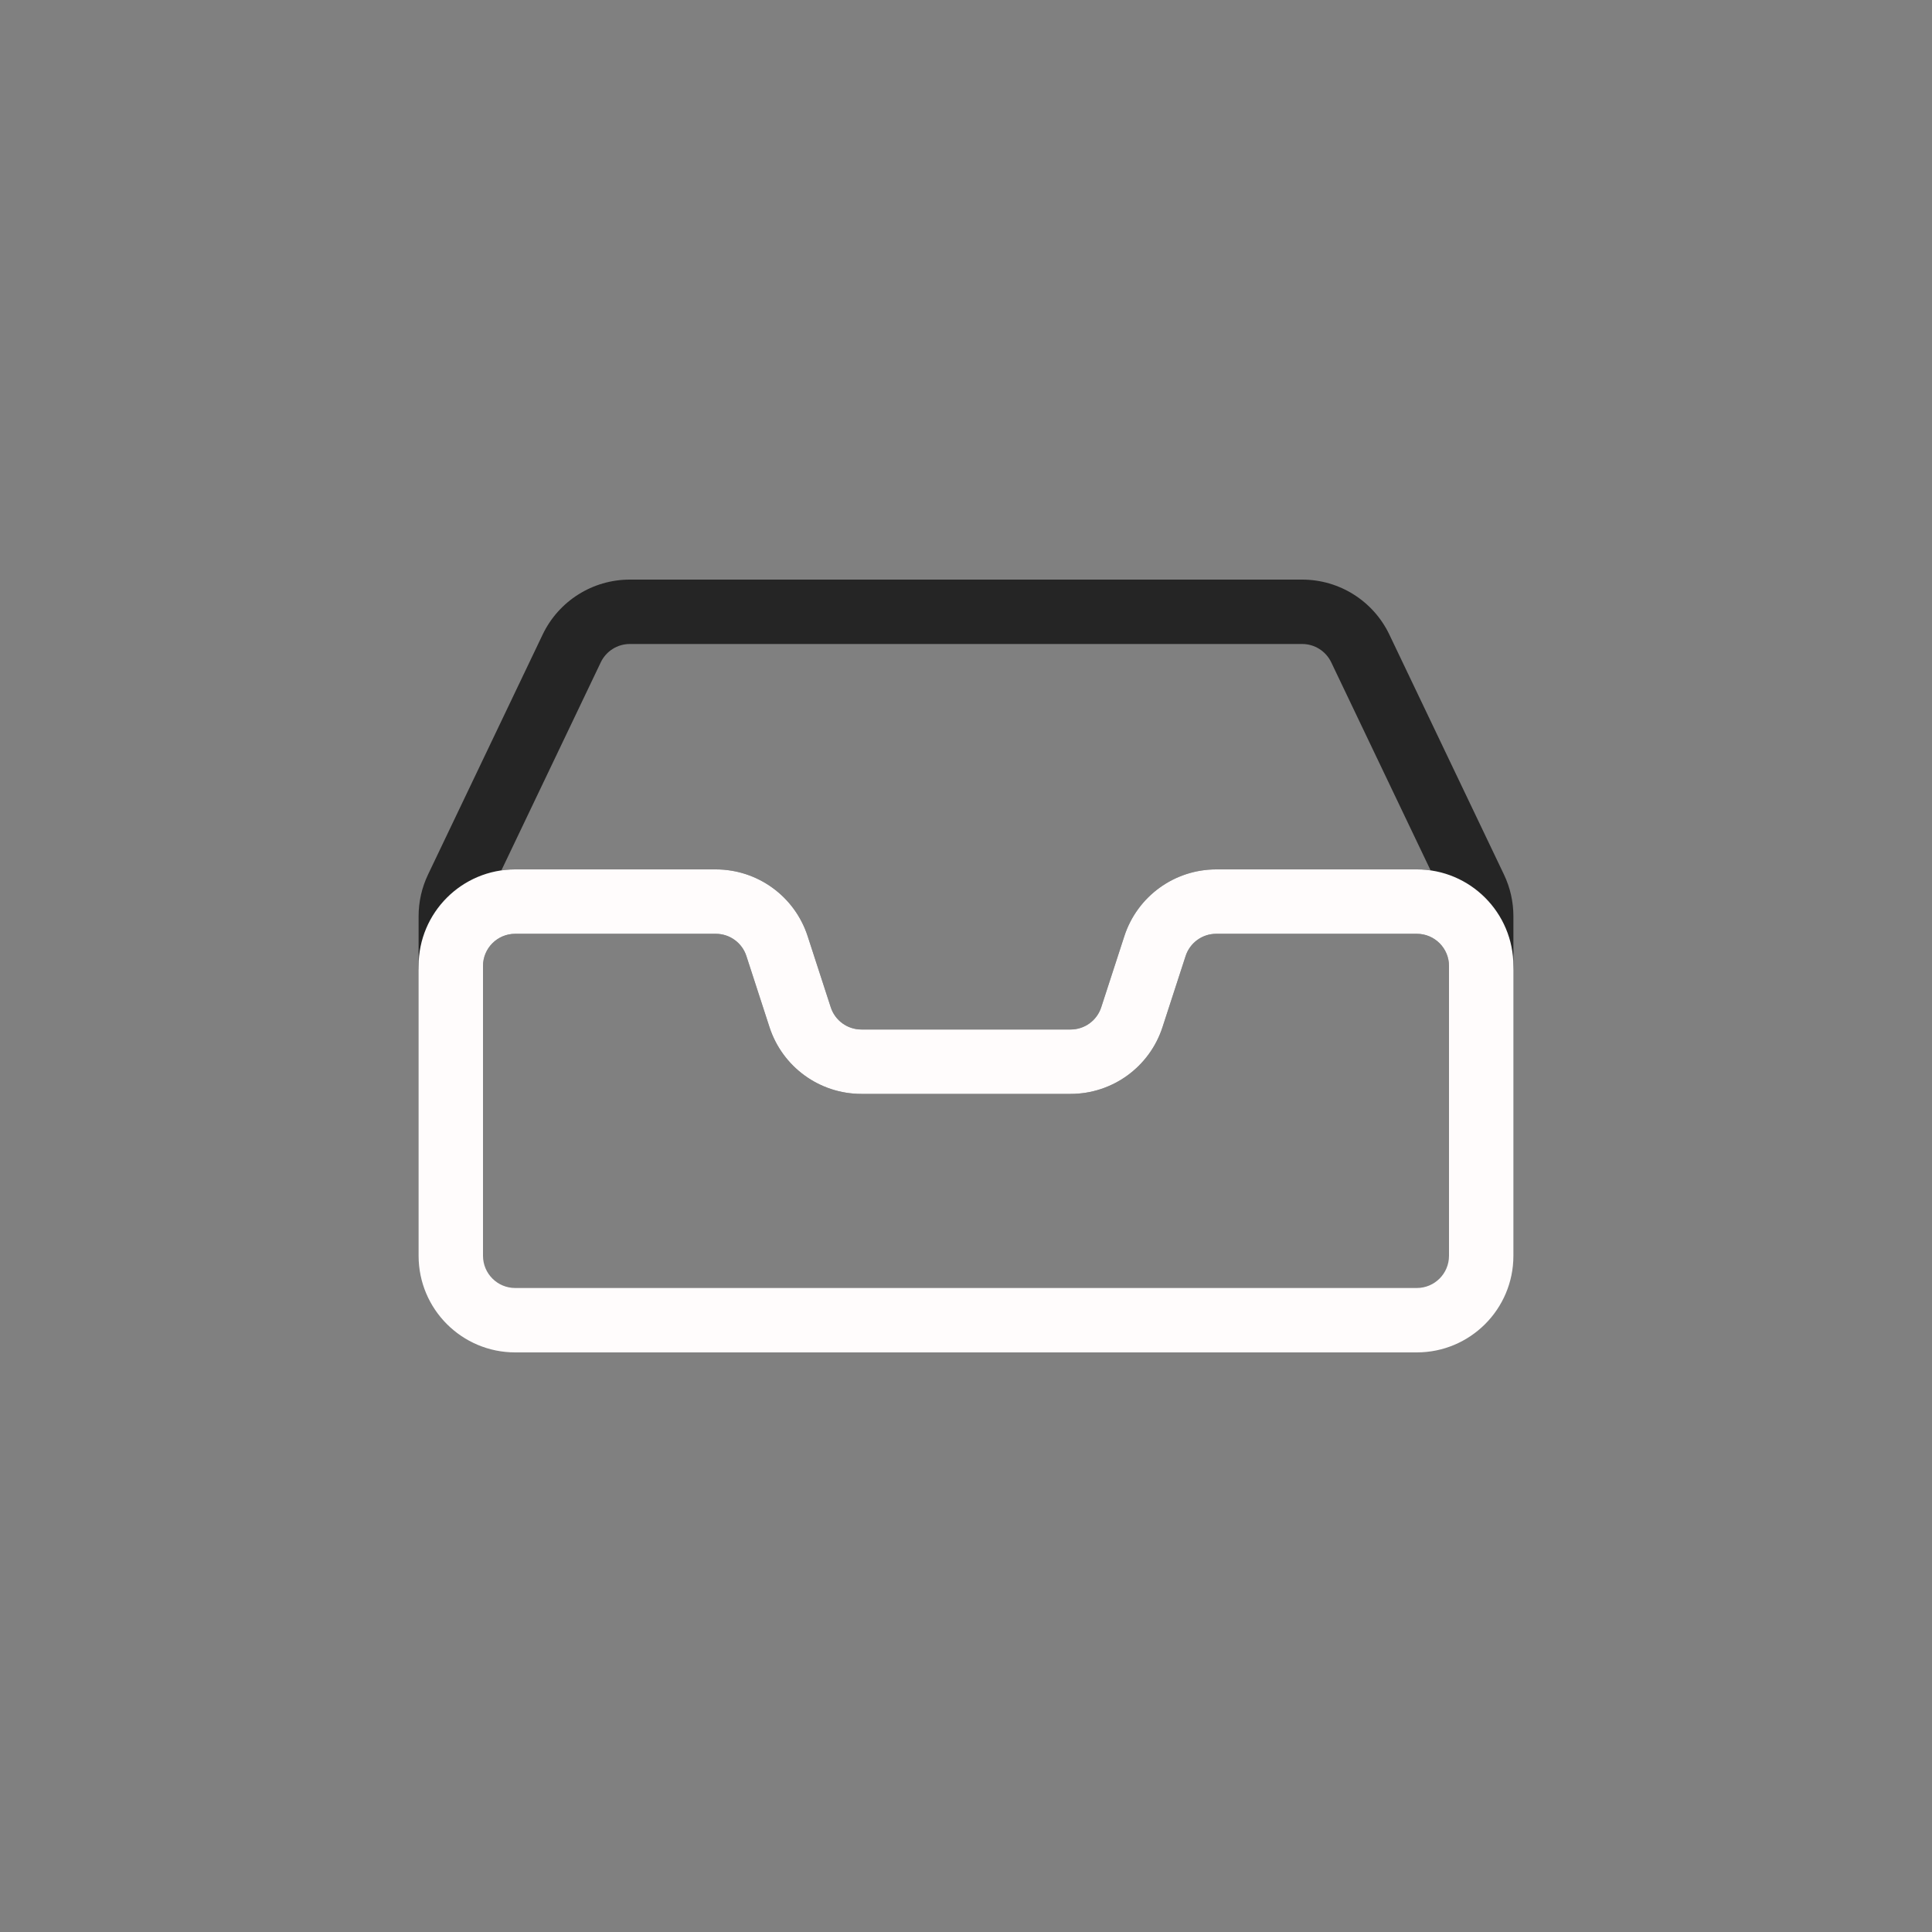 <svg width="120" height="120" viewBox="0 0 120 120" fill="none" xmlns="http://www.w3.org/2000/svg">
<rect x="0" y="0" width="120" height="120" fill="#808080" stroke="none"/>
<path d="M84.49 40.276L86.295 39.414L86.295 39.414L84.49 40.276ZM91.609 55.182L93.414 54.32L93.414 54.32L91.609 55.182ZM90 60C90 61.105 90.895 62 92 62C93.105 62 94 61.105 94 60H90ZM71.738 58.764L73.64 59.382L73.64 59.382L71.738 58.764ZM70.303 63.18L68.4 62.562L68.4 62.562L70.303 63.18ZM49.697 63.18L47.795 63.798L47.795 63.798L49.697 63.18ZM48.262 58.764L50.164 58.146L50.164 58.146L48.262 58.764ZM26 60C26 61.105 26.895 62 28 62C29.105 62 30 61.105 30 60H26ZM28.391 55.182L30.195 56.044L30.195 56.044L28.391 55.182ZM35.51 40.276L37.315 41.138L37.315 41.138L35.51 40.276ZM86.295 39.414C85.299 37.328 83.192 36 80.881 36V40C81.651 40 82.353 40.443 82.685 41.138L86.295 39.414ZM93.414 54.32L86.295 39.414L82.685 41.138L89.805 56.044L93.414 54.32ZM94 56.906C94 56.011 93.8 55.128 93.414 54.32L89.805 56.044C89.933 56.313 90 56.608 90 56.906H94ZM94 60V56.906H90V60H94ZM94 60C94 56.686 91.314 54 88 54V58C89.105 58 90 58.895 90 60H94ZM88 54L75.542 54V58L88 58V54ZM75.542 54C72.942 54 70.639 55.674 69.835 58.146L73.64 59.382C73.907 58.558 74.675 58 75.542 58V54ZM69.835 58.146L68.4 62.562L72.205 63.798L73.64 59.382L69.835 58.146ZM68.4 62.562C68.133 63.386 67.365 63.944 66.498 63.944V67.944C69.098 67.944 71.401 66.27 72.205 63.798L68.4 62.562ZM66.498 63.944L53.502 63.944V67.944H66.498V63.944ZM53.502 63.944C52.635 63.944 51.867 63.386 51.599 62.562L47.795 63.798C48.599 66.27 50.902 67.944 53.502 67.944V63.944ZM51.599 62.562L50.164 58.146L46.36 59.382L47.795 63.798L51.599 62.562ZM50.164 58.146C49.361 55.674 47.057 54 44.458 54V58C45.325 58 46.093 58.558 46.36 59.382L50.164 58.146ZM44.458 54H32V58H44.458V54ZM32 54C28.686 54 26 56.686 26 60H30C30 58.895 30.895 58 32 58V54ZM26 56.906V60H30V56.906H26ZM26.586 54.32C26.2 55.128 26 56.011 26 56.906H30C30 56.608 30.067 56.313 30.195 56.044L26.586 54.32ZM33.705 39.414L26.586 54.32L30.195 56.044L37.315 41.138L33.705 39.414ZM39.119 36C36.808 36 34.702 37.328 33.705 39.414L37.315 41.138C37.647 40.443 38.349 40 39.119 40V36ZM80.881 36L39.119 36V40L80.881 40V36Z" fill="#252525"/>
<path d="M70.303 63.18L68.4 62.562L70.303 63.18ZM48.262 58.764L46.36 59.382L48.262 58.764ZM32 58H44.458V54H32V58ZM30 78L30 60H26L26 78H30ZM88 80L32 80V84L88 84V80ZM90 60V78H94V60H90ZM75.542 58H88V54H75.542V58ZM69.835 58.146L68.4 62.562L72.205 63.798L73.64 59.382L69.835 58.146ZM66.498 63.944H53.502V67.944H66.498V63.944ZM51.599 62.562L50.164 58.146L46.36 59.382L47.795 63.798L51.599 62.562ZM53.502 63.944C52.635 63.944 51.867 63.386 51.599 62.562L47.795 63.798C48.599 66.27 50.902 67.944 53.502 67.944V63.944ZM68.4 62.562C68.133 63.386 67.365 63.944 66.498 63.944V67.944C69.098 67.944 71.401 66.27 72.205 63.798L68.4 62.562ZM75.542 54C72.942 54 70.639 55.674 69.835 58.146L73.64 59.382C73.907 58.558 74.675 58 75.542 58V54ZM94 60C94 56.686 91.314 54 88 54V58C89.105 58 90 58.895 90 60H94ZM88 84C91.314 84 94 81.314 94 78H90C90 79.105 89.105 80 88 80V84ZM26 78C26 81.314 28.686 84 32 84V80C30.895 80 30 79.105 30 78H26ZM44.458 58C45.325 58 46.093 58.558 46.36 59.382L50.164 58.146C49.361 55.674 47.057 54 44.458 54V58ZM32 54C28.686 54 26 56.686 26 60H30C30 58.895 30.895 58 32 58V54Z" fill="#FFFCFC"/>
</svg>
